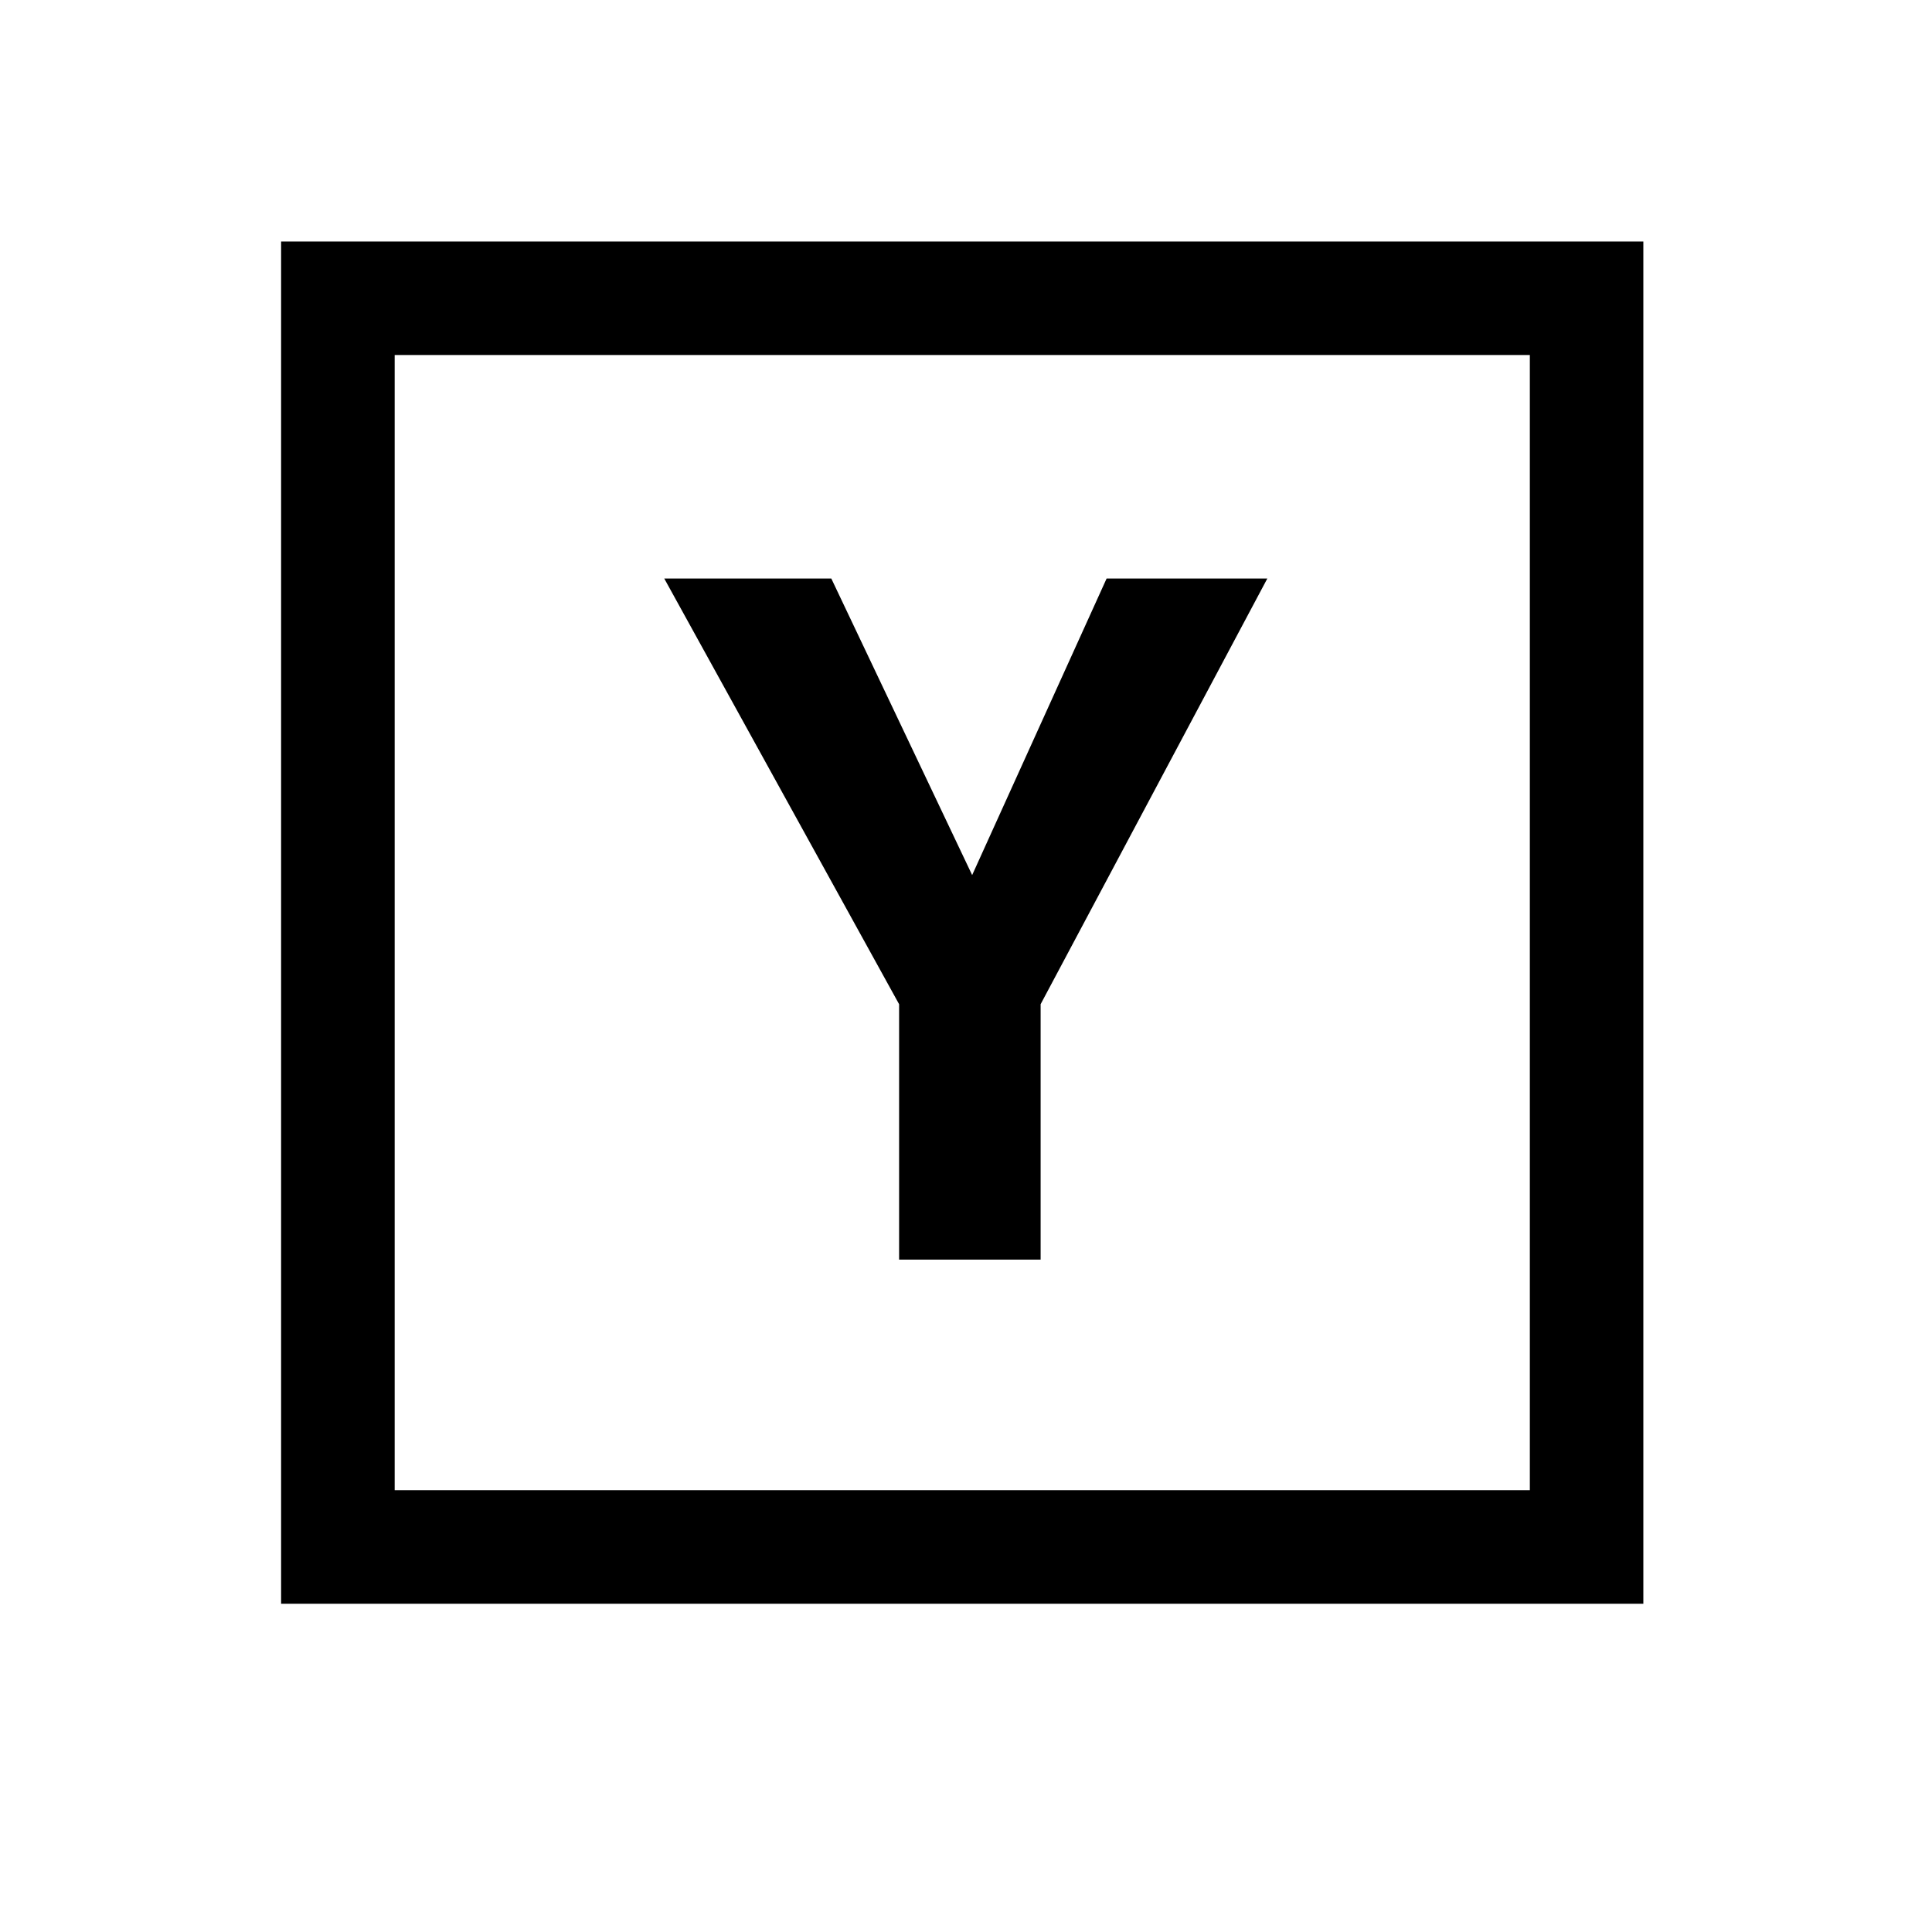 <!-- Generated by IcoMoon.io -->
<svg version="1.1" xmlns="http://www.w3.org/2000/svg" width="32" height="32" viewBox="0 0 32 32">
<title>hackernews</title>
<path d="M25.339 5.88v18.802h-18.802v-18.802h18.802zM27.219 4h-22.563v22.563h22.563v-22.563z"></path>
<path d="M18.329 9.582h2.662l-3.755 7.051v4.23h-2.344v-4.23l-3.89-7.051h2.767l2.333 4.912 2.227-4.912z"></path>
</svg>
